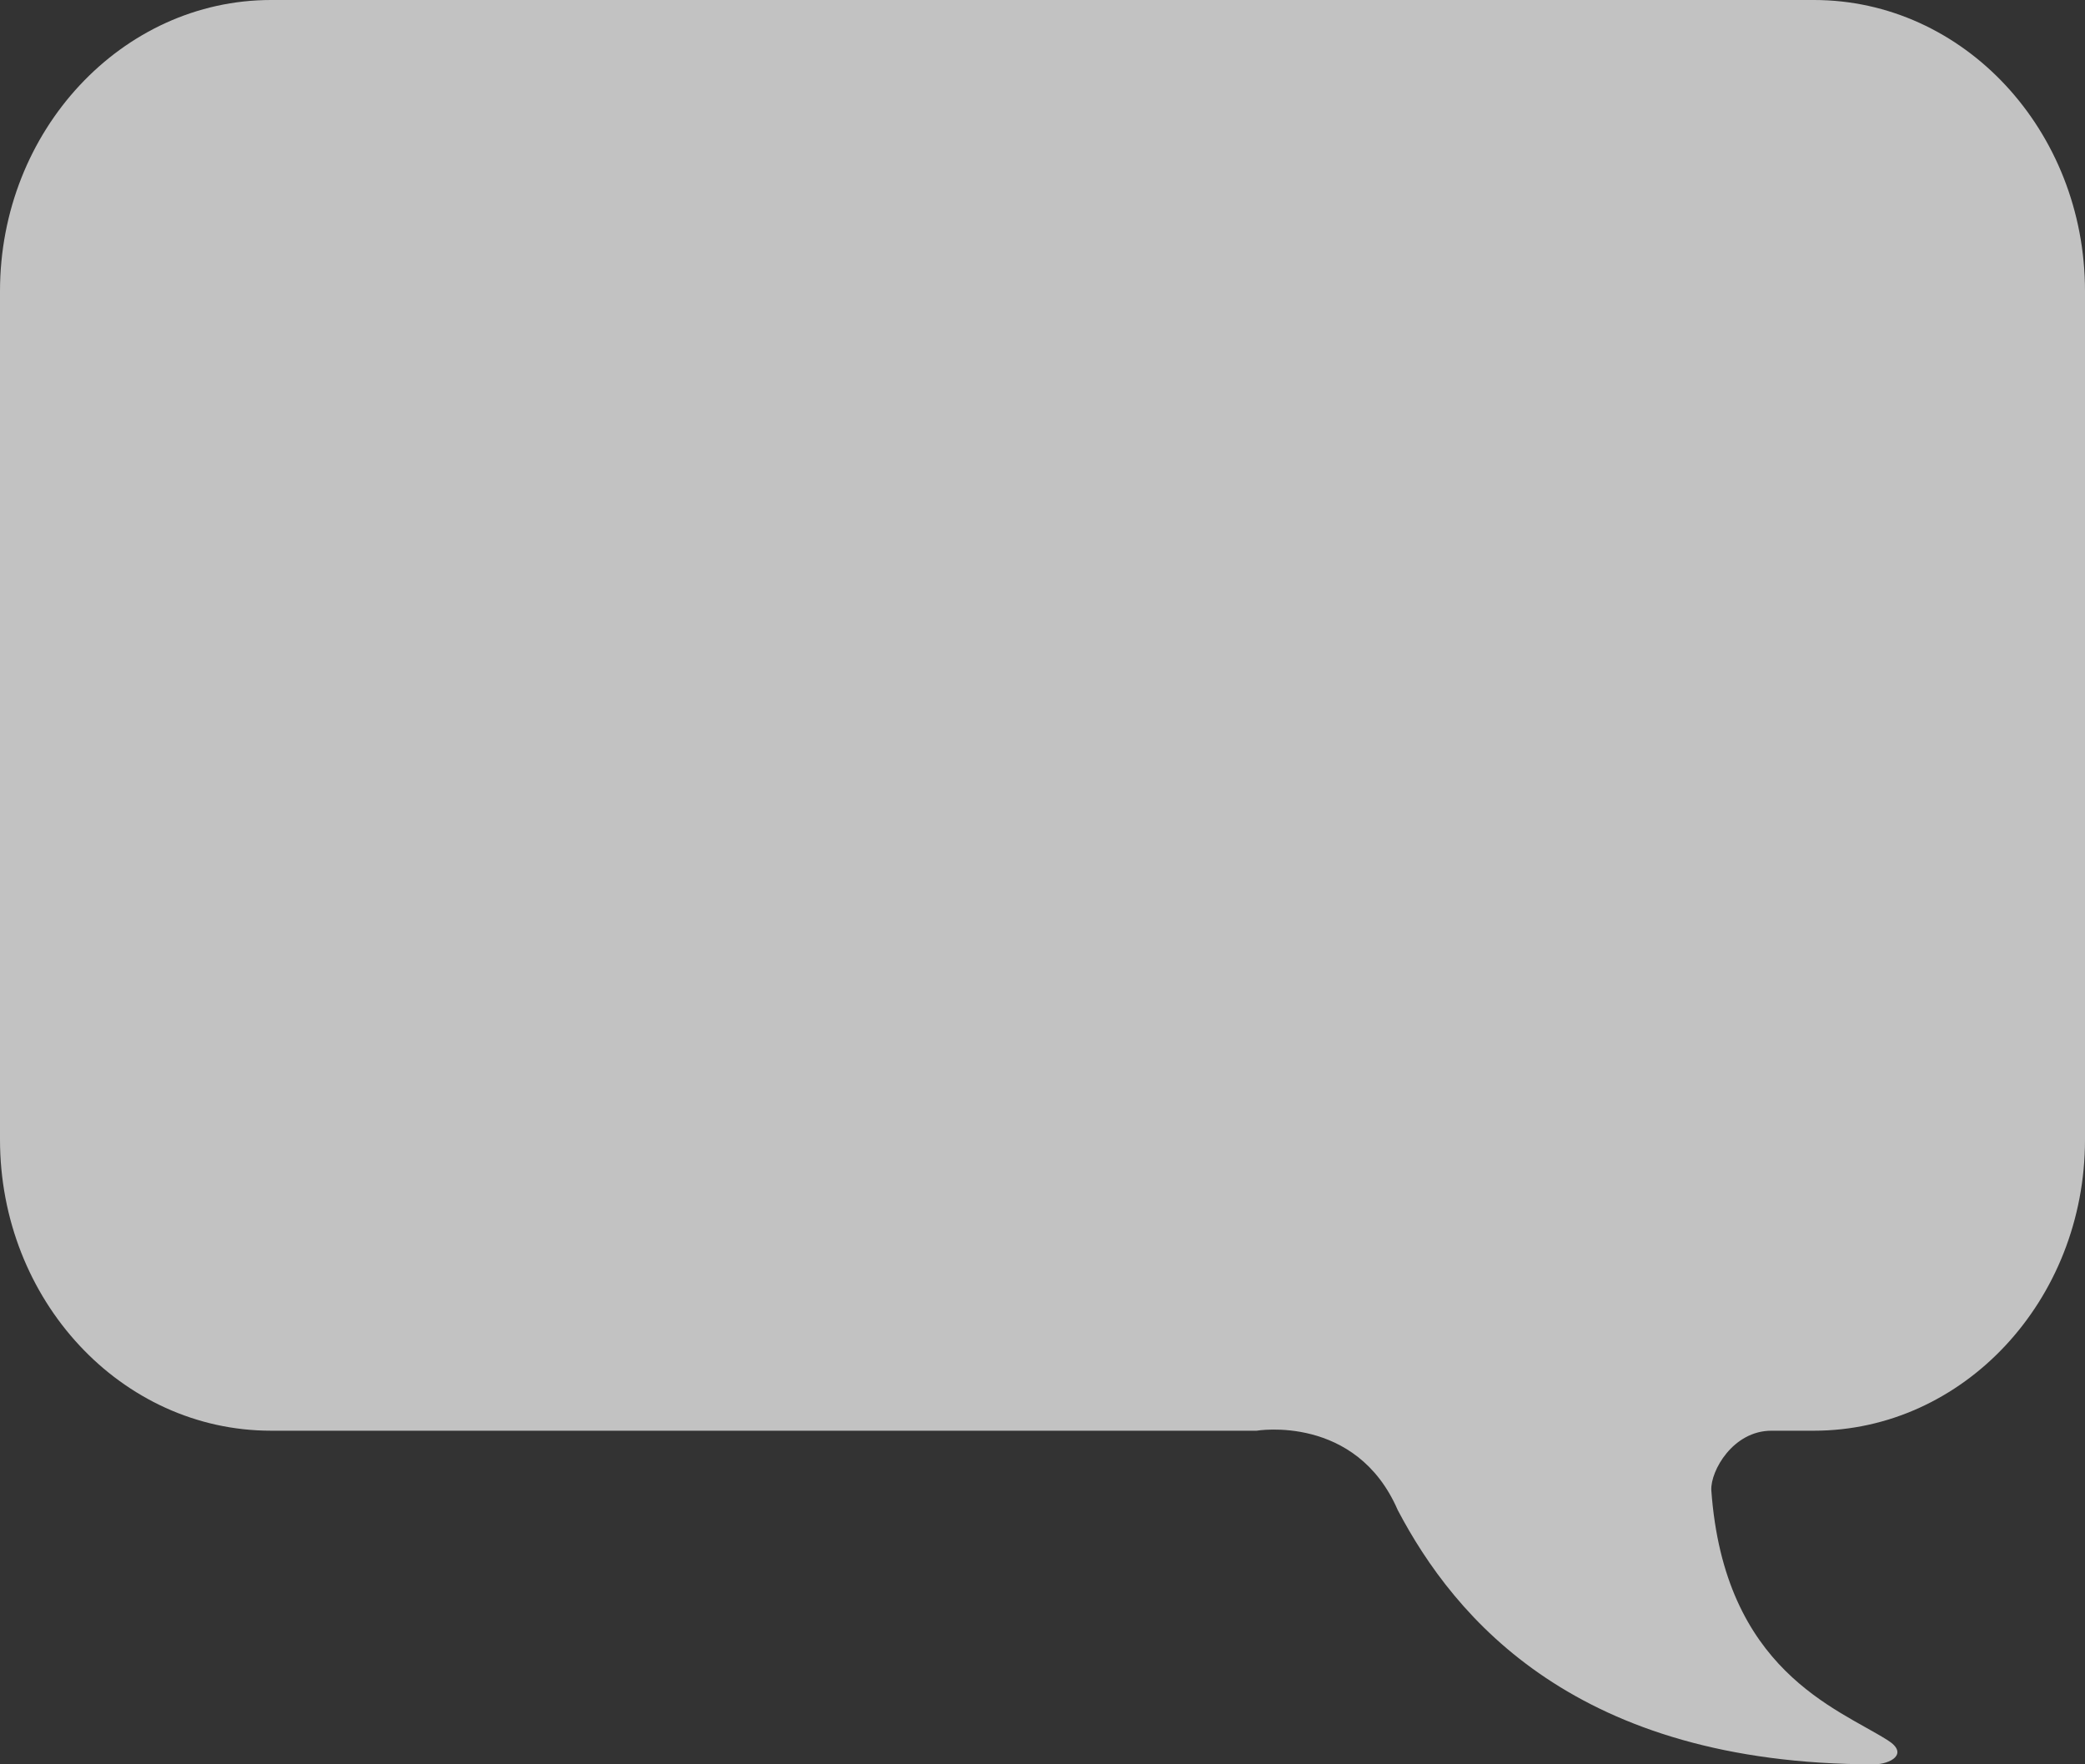 <?xml version="1.0" encoding="UTF-8"?><svg xmlns="http://www.w3.org/2000/svg" viewBox="0 0 26 22"><rect x="0" y="0" width="26" height="22" fill="#333333" stroke="none"/><defs><style>.d{fill:#fff;opacity:.7;}</style></defs><g id="a"/><g id="b"><g id="c"><path class="d" d="M3.38,0H22.62c1.87,0,3.38,1.63,3.38,3.63V14.21c0,2.01-1.52,3.63-3.38,3.63h-.53c-.48,0-.76,.5-.75,.74,.16,2.25,1.57,2.72,2.2,3.12,.27,.17,.03,.3-.17,.3-3.71,0-5.23-1.82-5.94-3.17-.52-1.2-1.76-.99-1.76-.99H3.38c-1.87,0-3.38-1.63-3.38-3.63V3.63C0,1.63,1.52,0,3.38,0Z"/></g></g></svg>